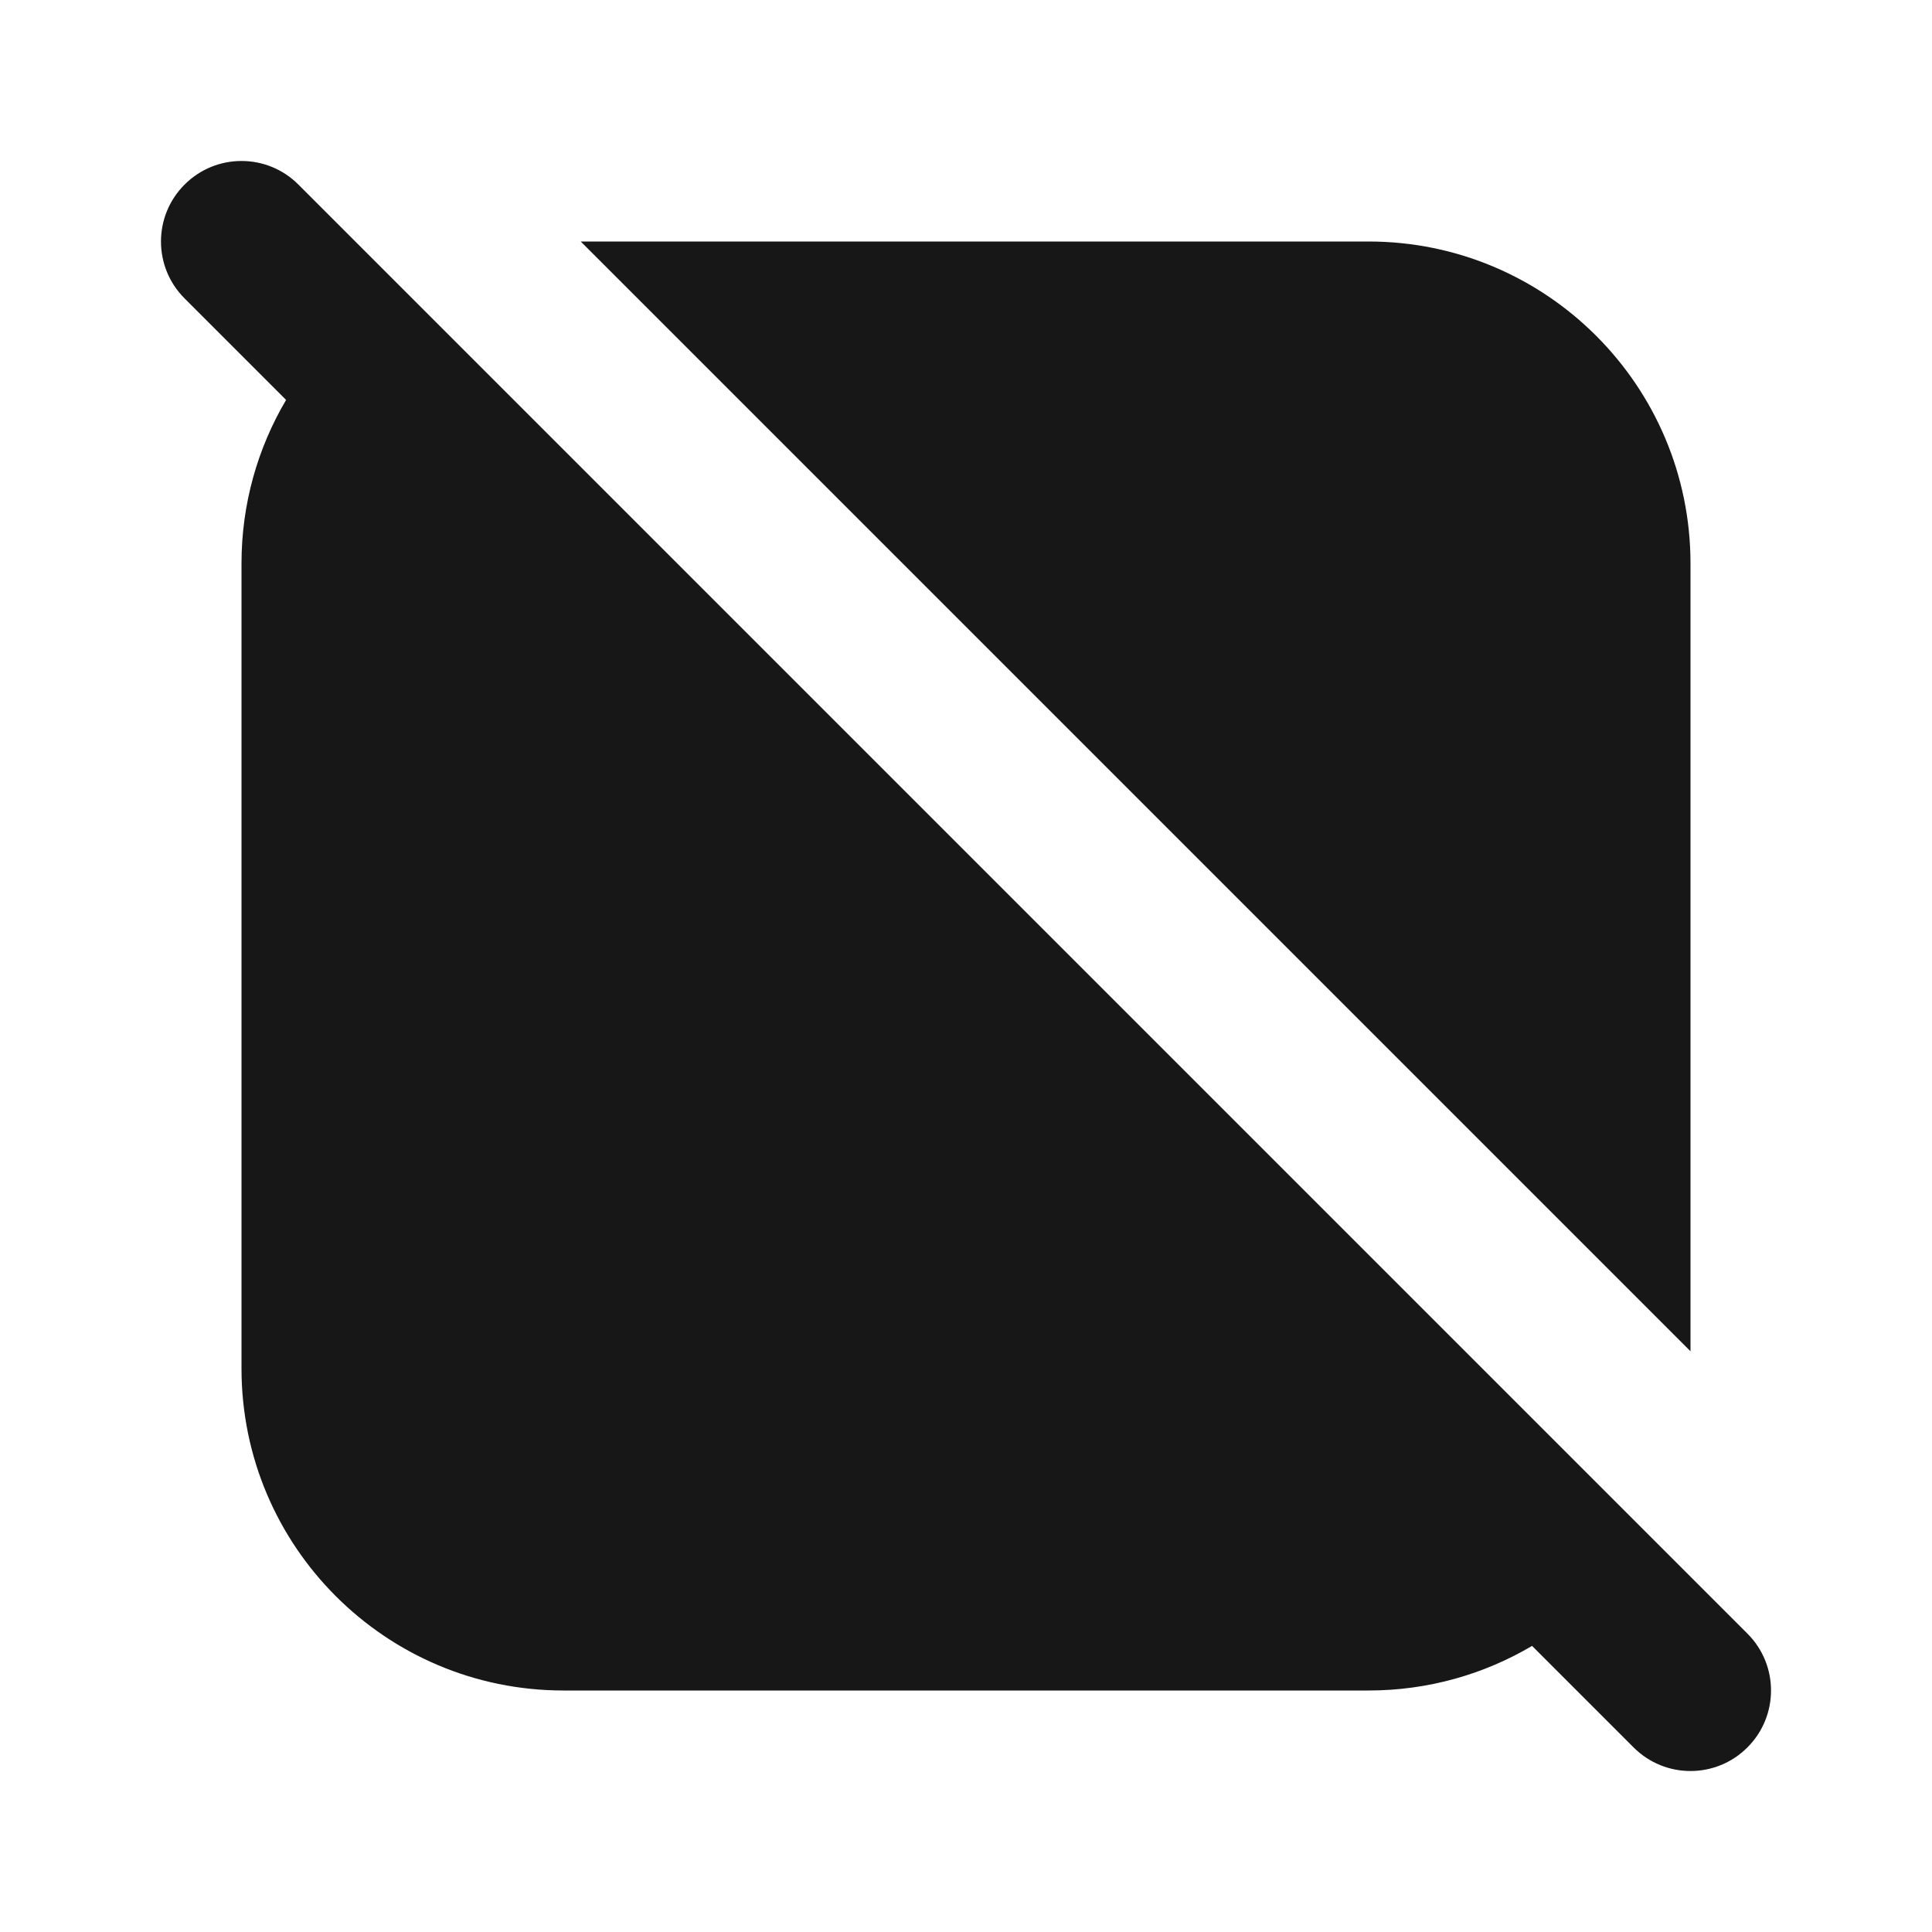 <svg width="24" height="24" viewBox="0 0 24 24" fill="none" xmlns="http://www.w3.org/2000/svg">
<path fill-rule="evenodd" clip-rule="evenodd" d="M3.707 2.293C3.317 1.902 2.683 1.902 2.293 2.293C1.902 2.683 1.902 3.317 2.293 3.707L3.554 4.968C3.202 5.564 3 6.258 3 7V17C3 19.209 4.791 21 7 21H17C17.742 21 18.436 20.798 19.032 20.446L20.293 21.707C20.683 22.098 21.317 22.098 21.707 21.707C22.098 21.317 22.098 20.683 21.707 20.293L3.707 2.293ZM21 7V16.786L7.214 3H17C19.209 3 21 4.791 21 7Z" fill="#171717"/>
</svg>
